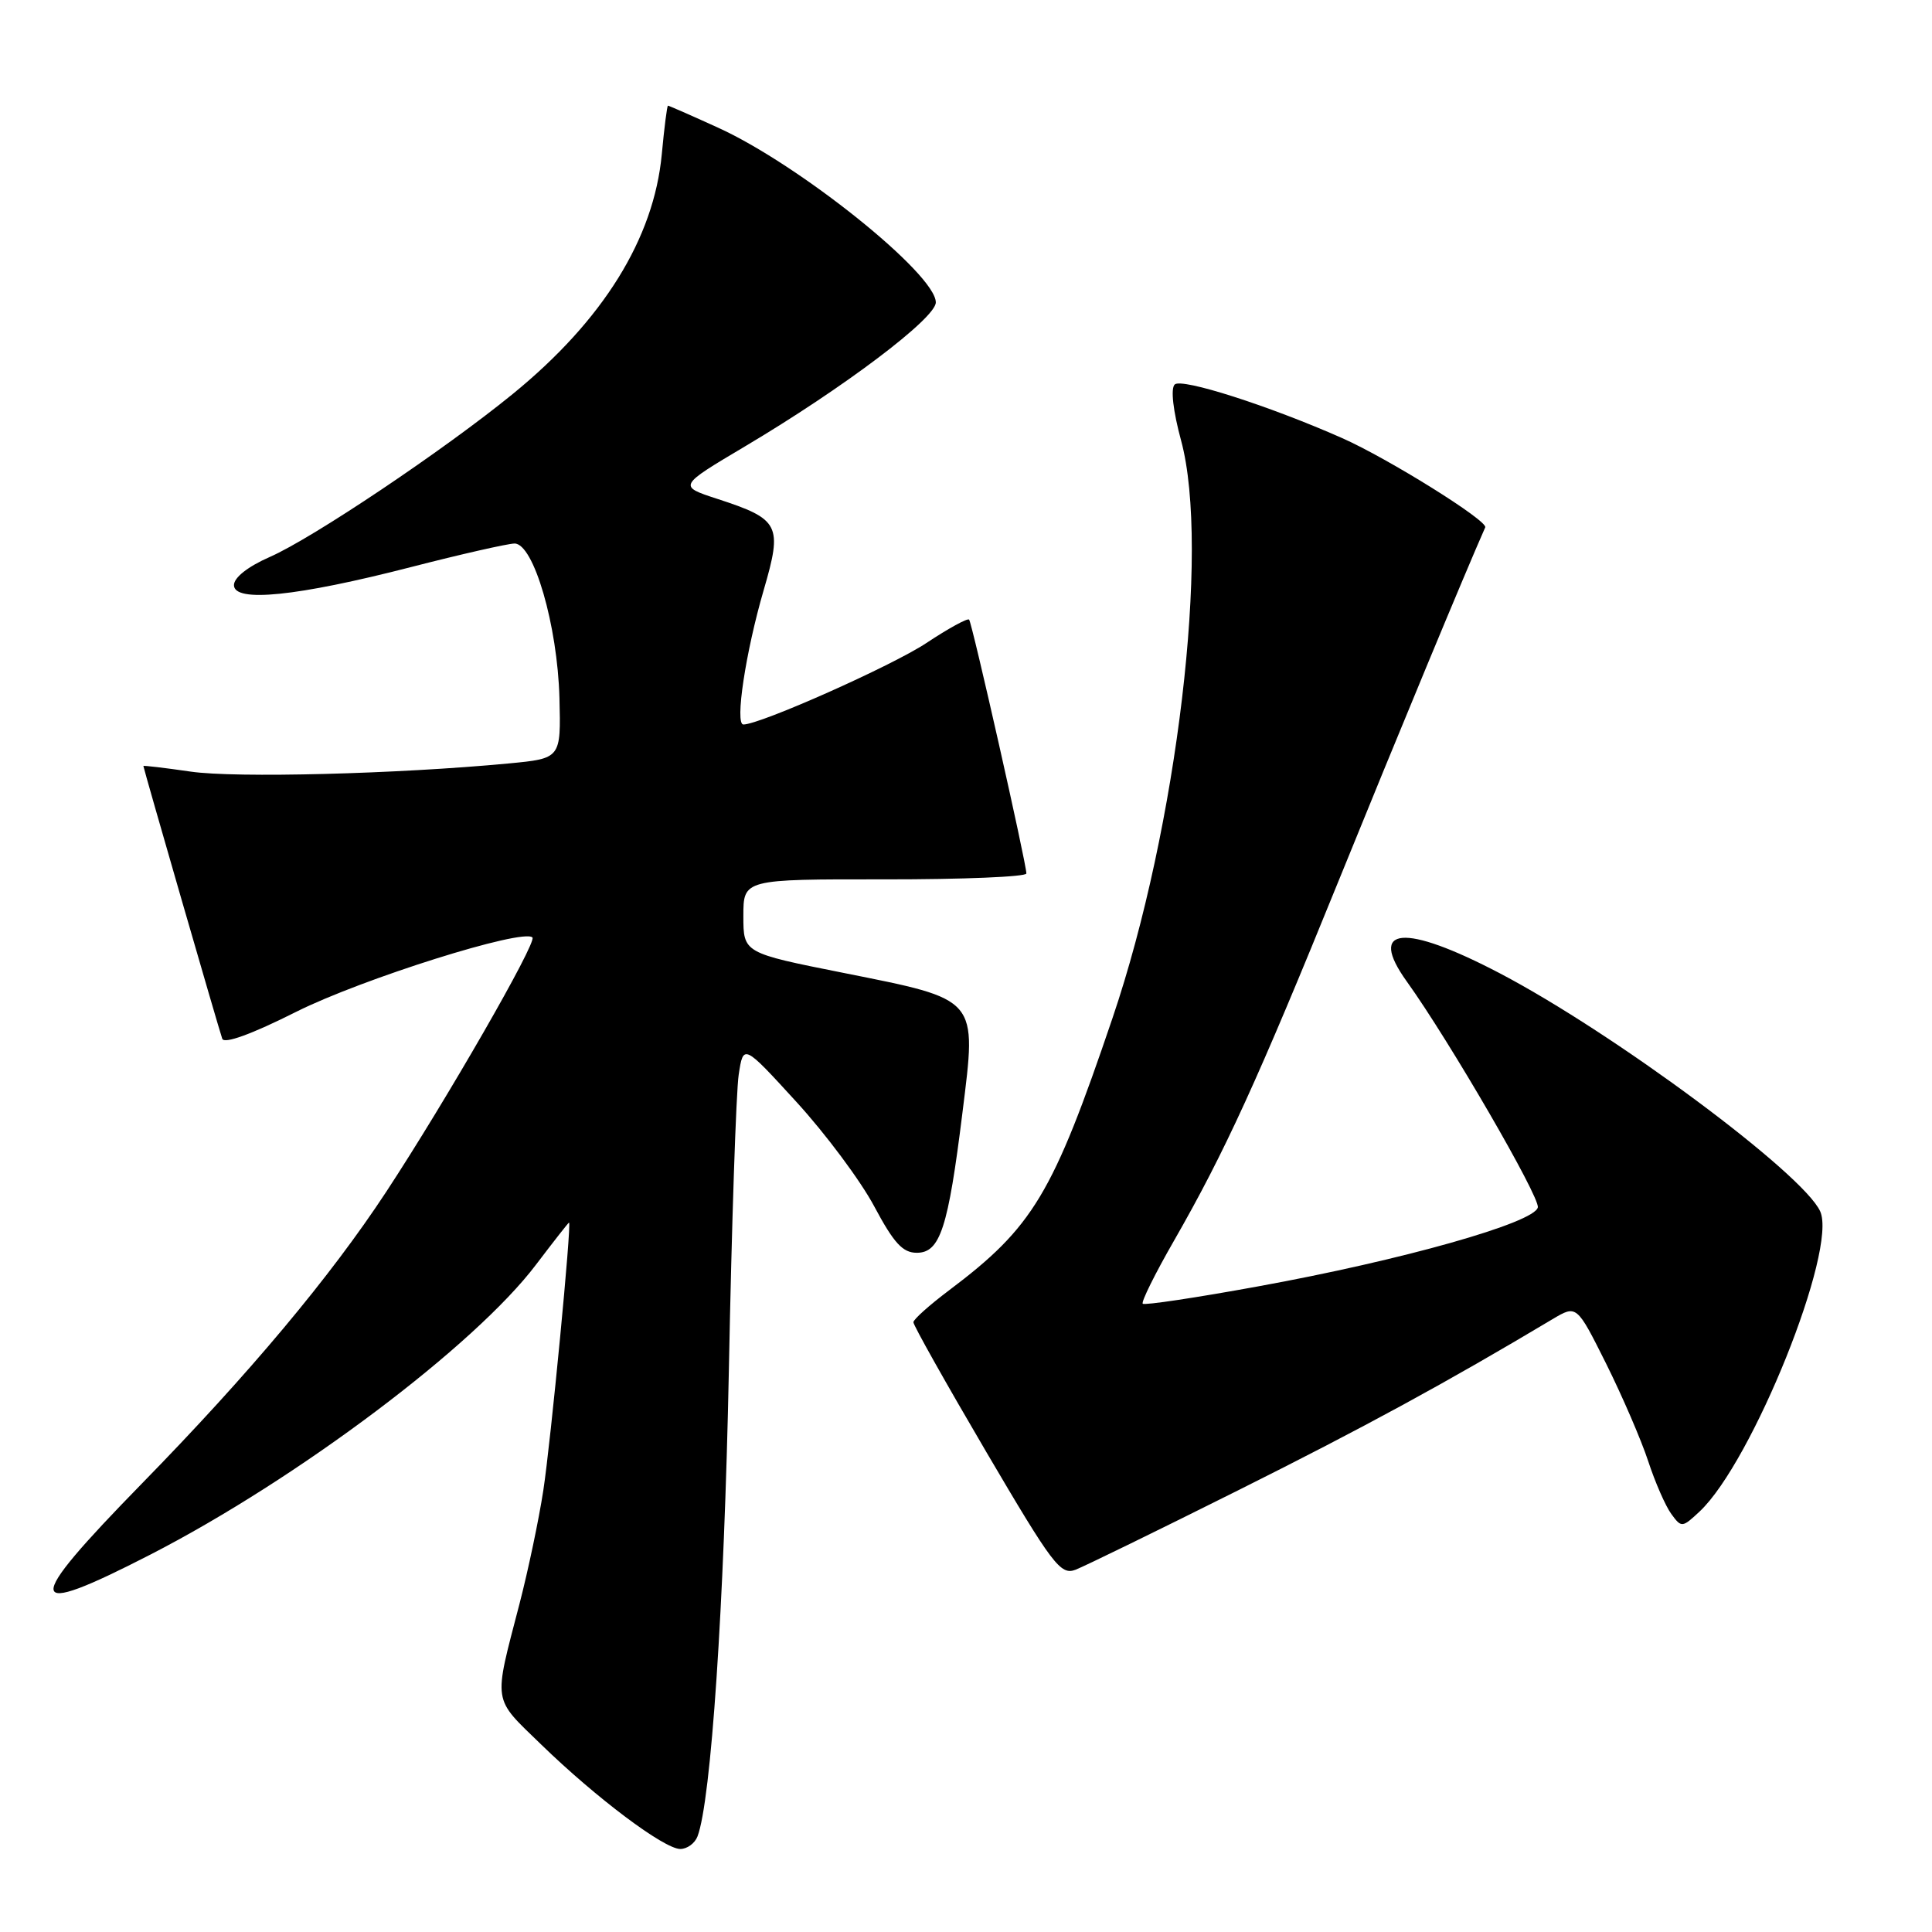 <?xml version="1.0" encoding="UTF-8" standalone="no"?>
<!DOCTYPE svg PUBLIC "-//W3C//DTD SVG 1.1//EN" "http://www.w3.org/Graphics/SVG/1.1/DTD/svg11.dtd" >
<svg xmlns="http://www.w3.org/2000/svg" xmlns:xlink="http://www.w3.org/1999/xlink" version="1.1" viewBox="0 0 256 256">
 <g >
 <path fill="currentColor"
d=" M 92.42 243.34 C 94.22 238.65 95.96 212.73 96.58 181.50 C 96.95 162.25 97.54 144.66 97.88 142.41 C 98.50 138.32 98.50 138.32 105.53 146.01 C 109.40 150.24 114.04 156.47 115.84 159.85 C 118.44 164.72 119.61 166.00 121.48 166.00 C 124.57 166.00 125.63 162.76 127.53 147.43 C 129.43 132.10 129.78 132.52 111.75 128.91 C 98.50 126.27 98.50 126.27 98.50 121.38 C 98.50 116.50 98.50 116.50 117.25 116.52 C 127.56 116.53 136.00 116.18 136.00 115.74 C 136.00 114.40 128.81 82.53 128.41 82.10 C 128.20 81.88 125.65 83.28 122.74 85.21 C 118.20 88.22 100.73 96.00 98.50 96.00 C 97.35 96.00 98.80 86.39 101.19 78.20 C 103.71 69.56 103.33 68.80 95.04 66.10 C 89.86 64.41 89.86 64.41 98.68 59.17 C 111.74 51.42 124.00 42.17 124.00 40.07 C 124.00 36.31 105.88 21.78 95.11 16.90 C 91.60 15.30 88.63 14.00 88.51 14.00 C 88.39 14.00 88.02 16.90 87.69 20.44 C 86.64 31.61 79.92 42.43 67.96 52.19 C 58.84 59.63 41.43 71.31 35.75 73.80 C 32.85 75.07 31.00 76.53 31.00 77.53 C 31.00 79.88 39.35 79.03 54.50 75.13 C 61.10 73.43 67.25 72.04 68.17 72.02 C 70.71 71.99 73.88 82.88 74.13 92.50 C 74.33 100.50 74.33 100.50 67.41 101.16 C 52.59 102.56 31.20 103.11 25.25 102.24 C 21.81 101.74 19.00 101.41 19.00 101.50 C 19.00 101.78 29.01 136.41 29.45 137.64 C 29.70 138.36 33.35 137.04 39.27 134.06 C 47.98 129.70 69.32 122.98 70.55 124.22 C 71.18 124.85 59.10 145.86 51.17 157.93 C 43.75 169.22 33.08 181.97 18.80 196.58 C 2.90 212.85 3.11 214.63 19.93 205.99 C 39.41 195.98 62.95 178.28 71.05 167.54 C 73.36 164.50 75.31 162.00 75.40 162.00 C 75.77 162.00 72.98 191.06 71.99 197.50 C 71.40 201.35 69.98 208.10 68.84 212.50 C 65.36 225.89 65.20 224.84 71.69 231.14 C 79.00 238.24 87.99 244.99 90.14 245.00 C 91.05 245.00 92.07 244.25 92.42 243.34 Z  M 164.09 197.46 C 180.82 189.10 191.65 183.20 205.71 174.80 C 208.92 172.89 208.92 172.89 212.82 180.69 C 214.96 184.99 217.47 190.80 218.39 193.60 C 219.31 196.41 220.69 199.56 221.45 200.60 C 222.80 202.45 222.90 202.44 225.21 200.28 C 232.20 193.71 243.50 165.58 241.18 160.50 C 238.90 155.49 213.87 136.90 198.74 128.97 C 186.02 122.31 181.15 122.74 186.42 130.07 C 192.04 137.90 204.04 158.58 203.77 159.98 C 203.38 162.01 185.78 166.99 166.66 170.46 C 158.51 171.95 151.64 172.98 151.42 172.75 C 151.19 172.52 153.05 168.77 155.55 164.42 C 162.28 152.68 166.66 143.10 177.46 116.50 C 185.15 97.56 194.18 75.78 196.80 69.88 C 197.18 69.01 183.92 60.74 177.82 58.04 C 168.14 53.76 156.55 50.05 155.65 50.95 C 155.10 51.50 155.44 54.46 156.50 58.37 C 160.38 72.68 155.99 109.64 147.41 134.91 C 139.49 158.28 136.89 162.60 125.72 171.00 C 123.16 172.93 121.05 174.81 121.03 175.20 C 121.01 175.58 125.35 183.30 130.67 192.36 C 139.50 207.39 140.53 208.75 142.51 208.00 C 143.70 207.54 153.41 202.80 164.09 197.46 Z "/>
</g>
</svg>